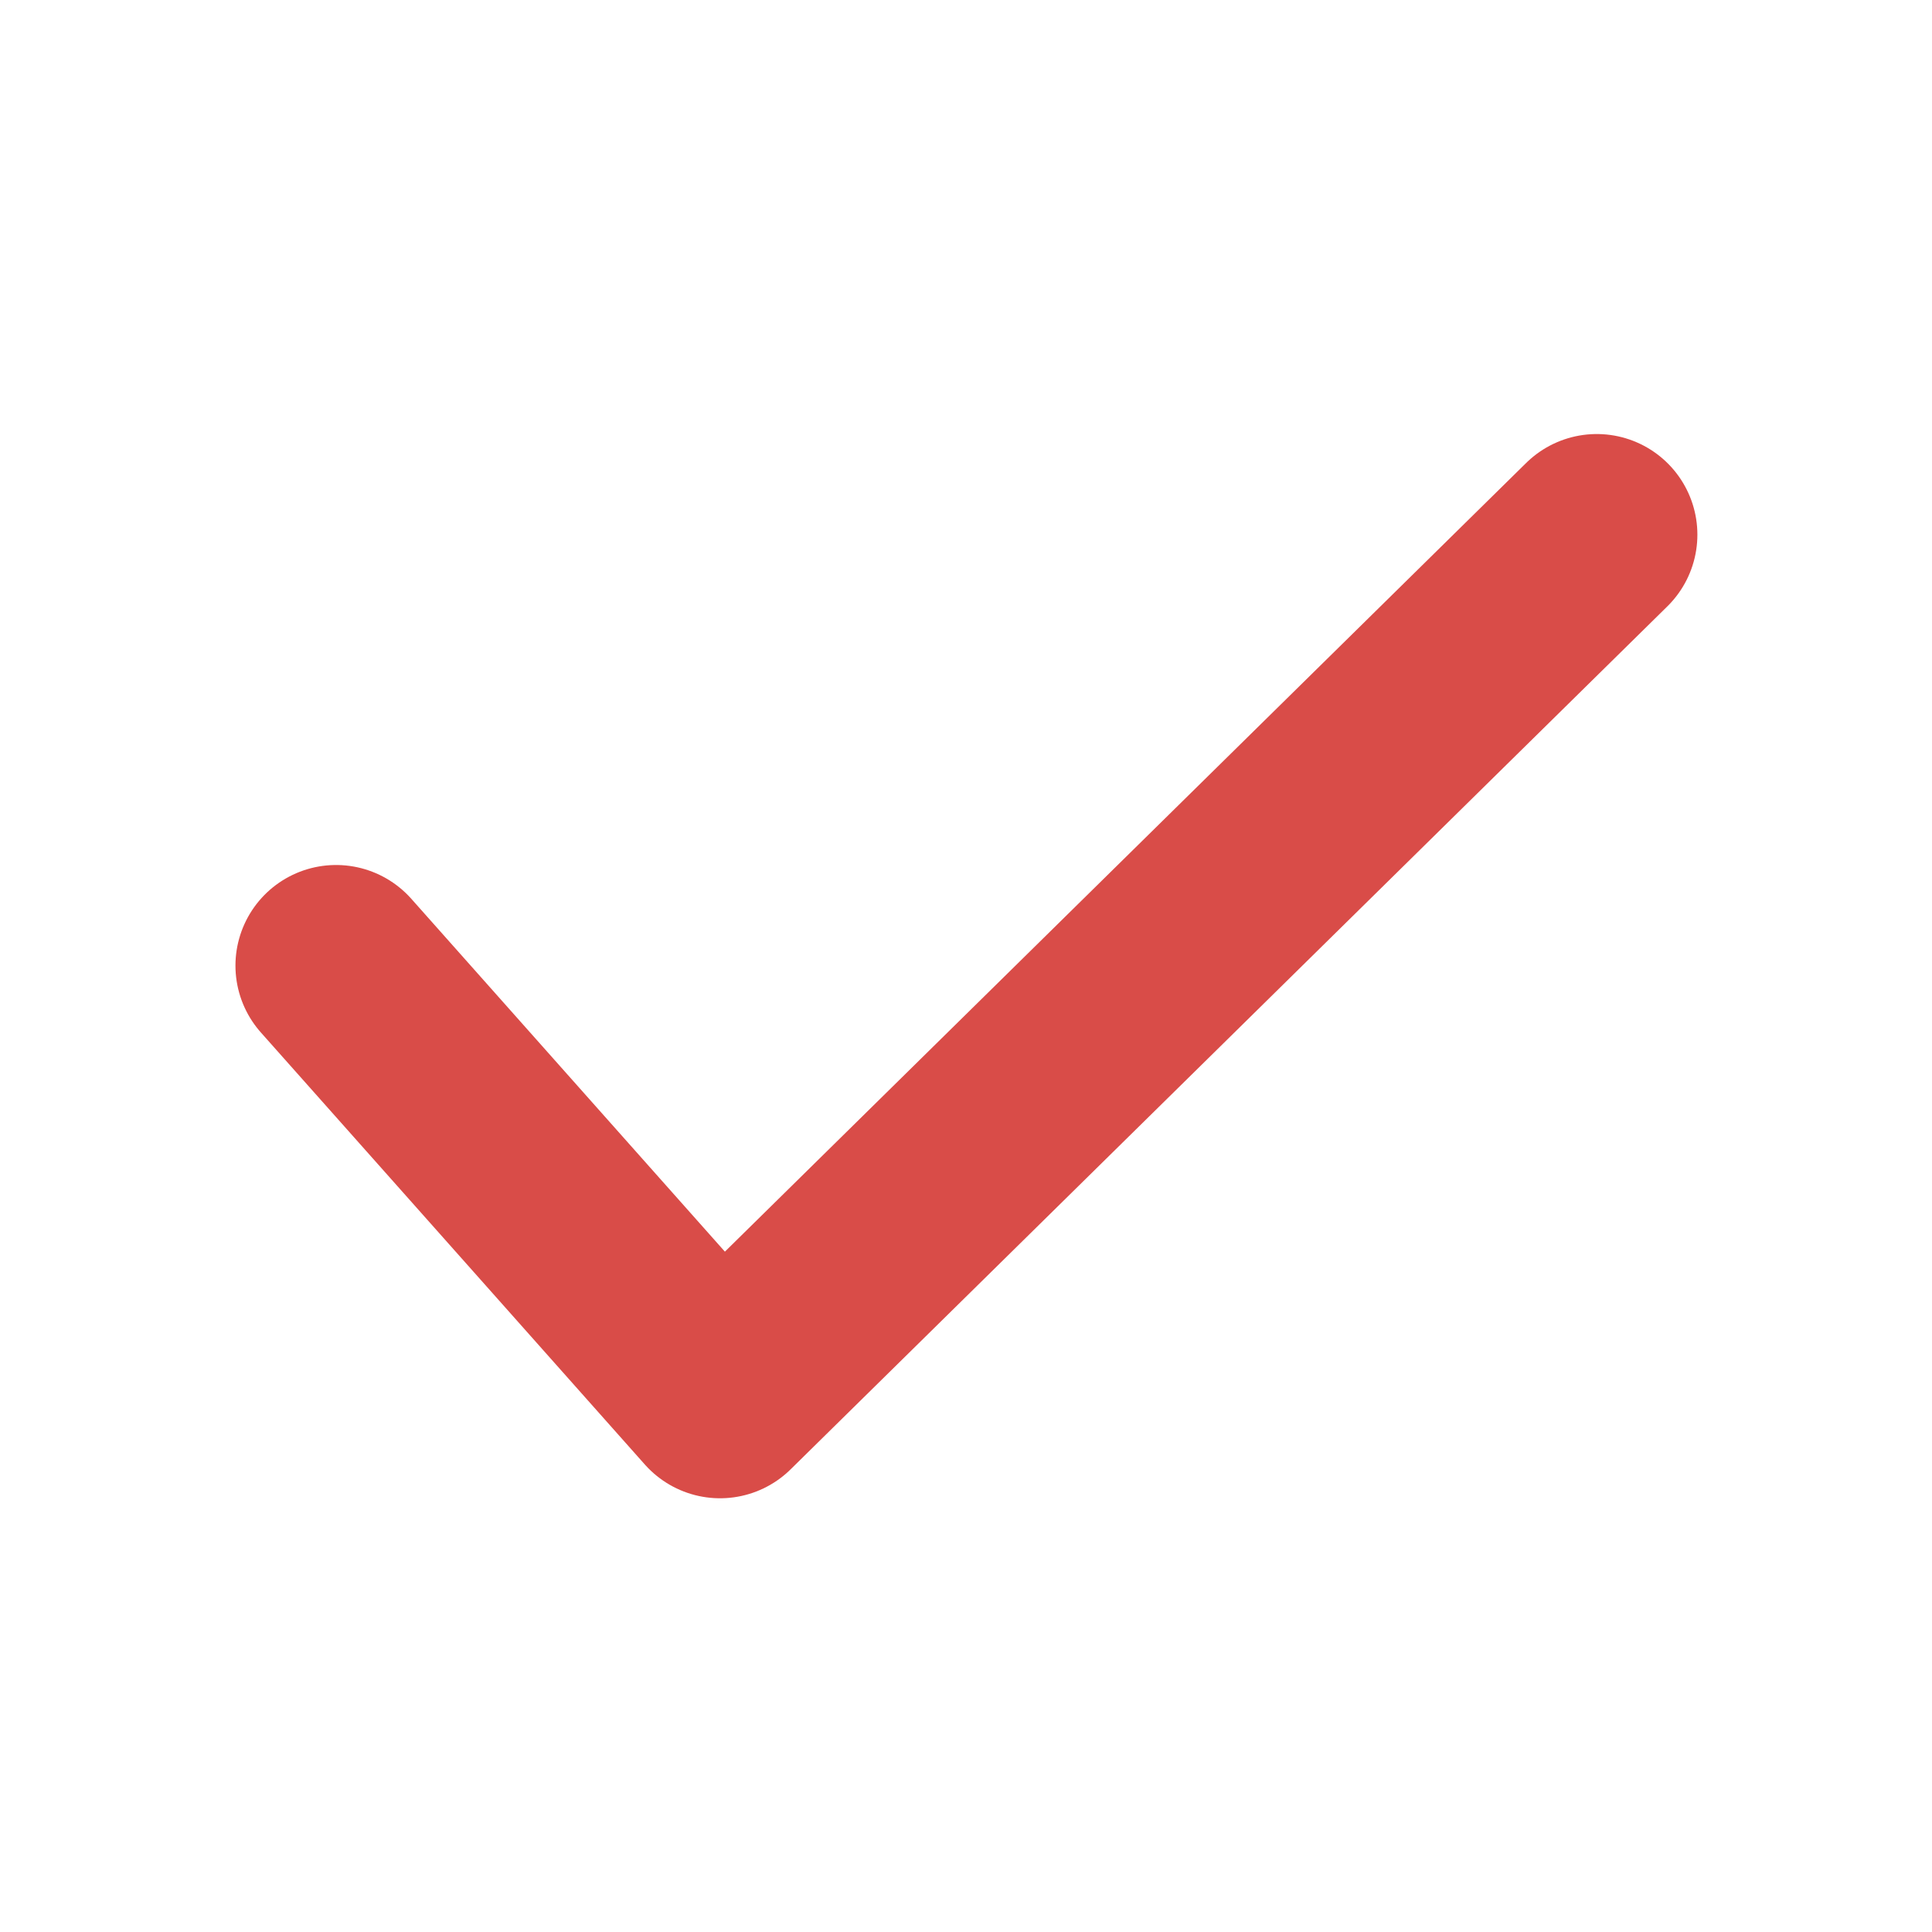 <svg xmlns="http://www.w3.org/2000/svg" xmlns:xlink="http://www.w3.org/1999/xlink" width="720" height="720" viewBox="0 0 720 720"><defs><style>.a{clip-path:url(#b);}.b{fill:none;stroke:#d94c48;stroke-linecap:round;stroke-linejoin:round;stroke-width:75px;}</style><clipPath id="b"><rect width="720" height="720"/></clipPath></defs><g id="a" class="a"><path class="b" d="M2355.246-1986.884l143.085,161,326.734-321.607" transform="translate(-2230 2346.744)"/></g></svg>